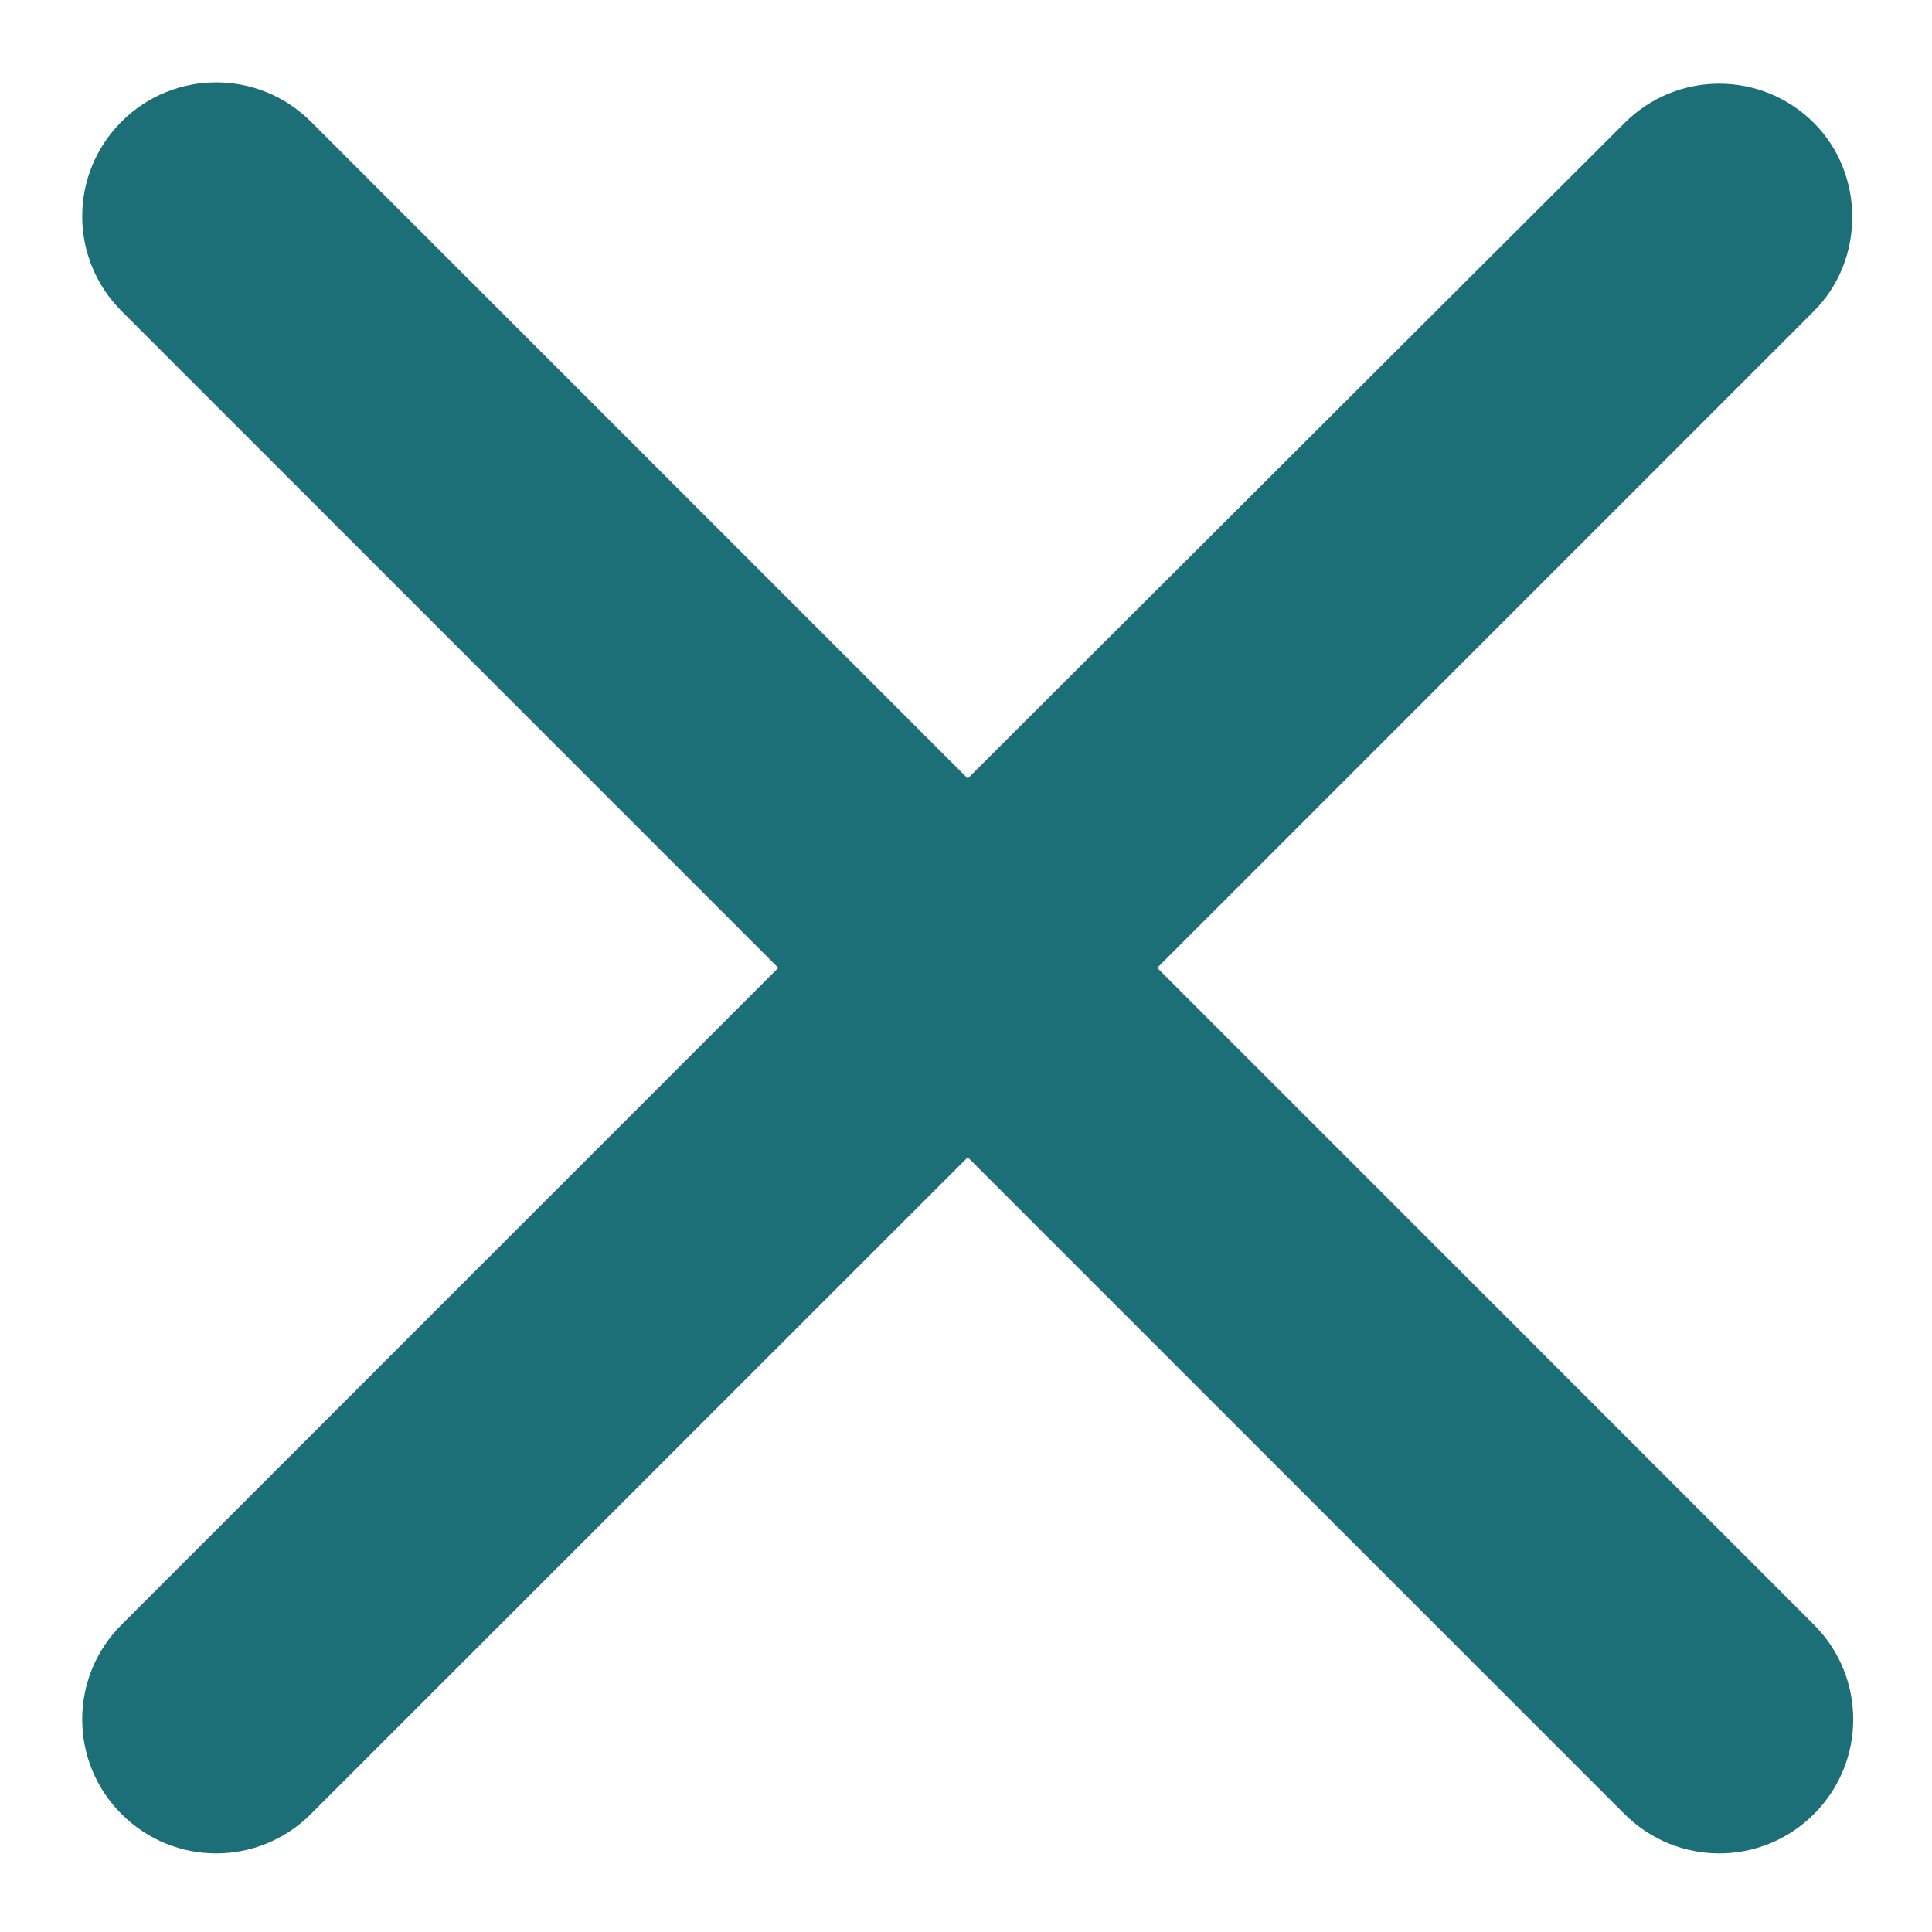 <svg width="21" height="21" viewBox="0 0 21 21" fill="none" xmlns="http://www.w3.org/2000/svg">
<path d="M19.717 1.337C19.148 0.767 18.228 0.767 17.658 1.337L10.519 8.462L3.379 1.322C2.81 0.753 1.89 0.753 1.321 1.322C0.751 1.892 0.751 2.811 1.321 3.381L8.46 10.52L1.321 17.66C0.751 18.229 0.751 19.149 1.321 19.718C1.89 20.288 2.81 20.288 3.379 19.718L10.519 12.579L17.658 19.718C18.228 20.288 19.148 20.288 19.717 19.718C20.286 19.149 20.286 18.229 19.717 17.66L12.578 10.52L19.717 3.381C20.272 2.826 20.272 1.892 19.717 1.337Z" fill="#1C6F77"/>
</svg>
